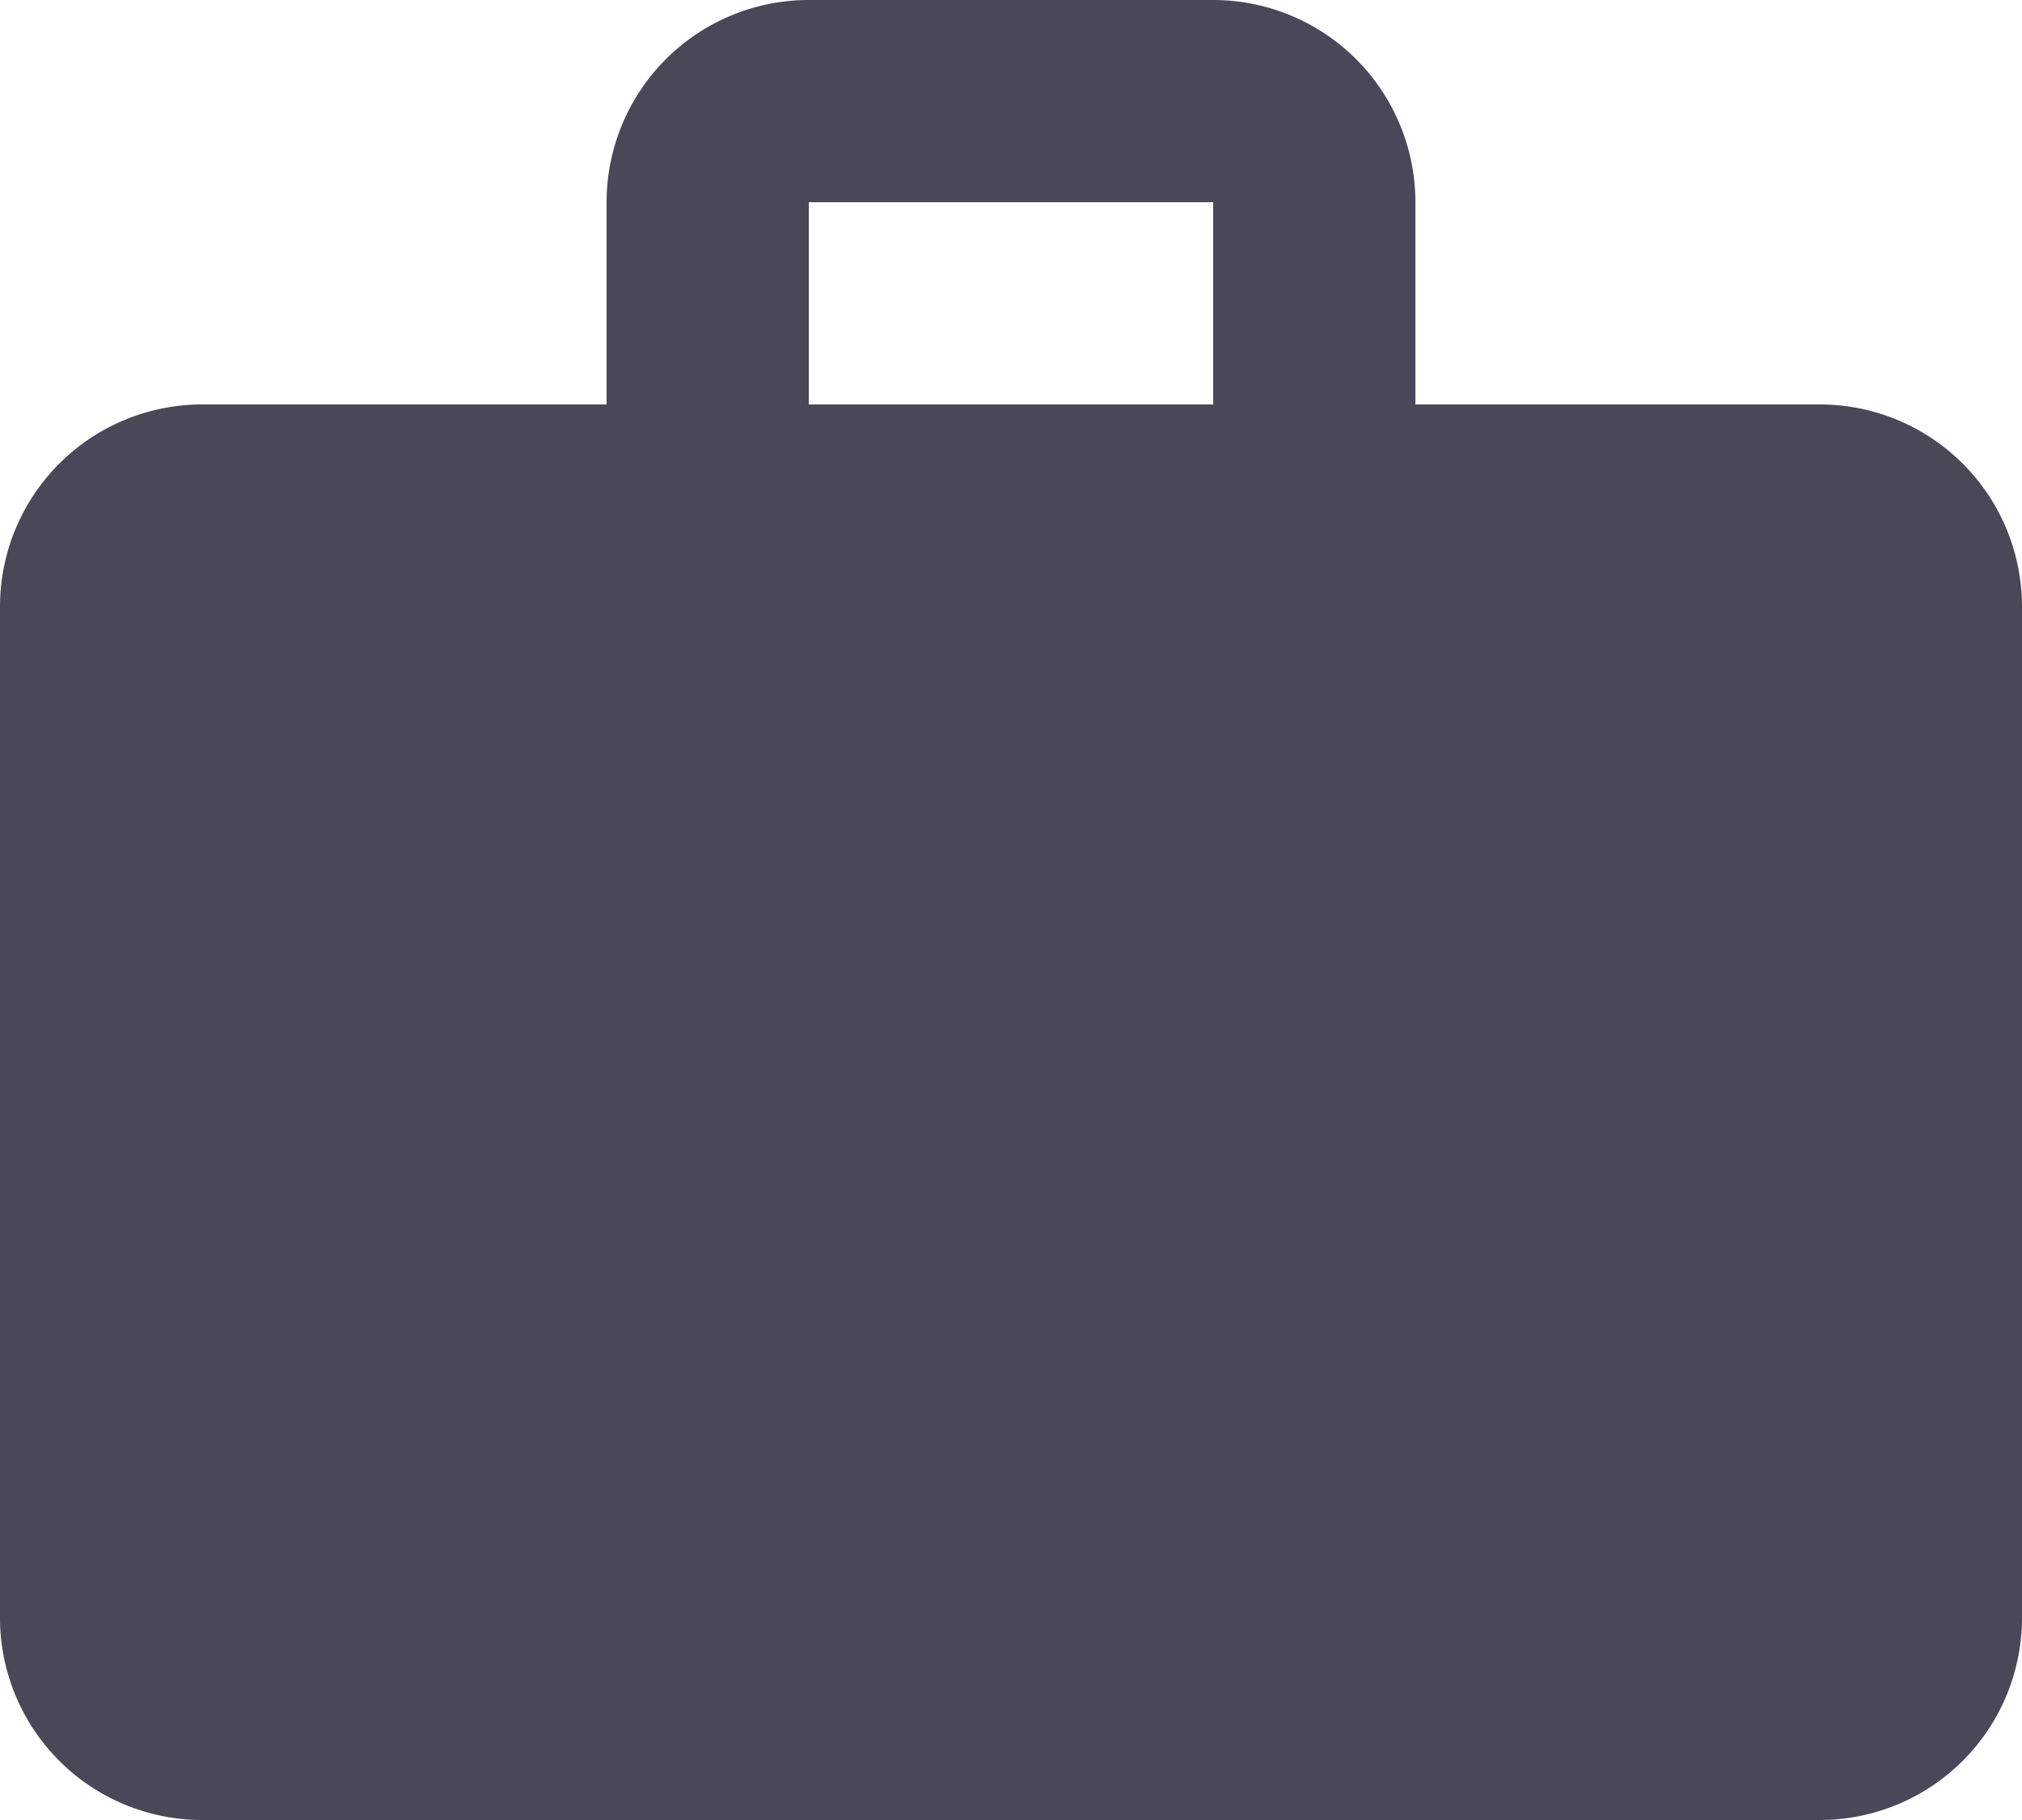 <svg xmlns="http://www.w3.org/2000/svg" viewBox="0 0 20 18"><defs><style>.cls-1{fill:#4a4758;}</style></defs><title>projects</title><g id="Layer_2" data-name="Layer 2"><g id="Layer_1-2" data-name="Layer 1"><path class="cls-1" d="M18,4H14V2a2,2,0,0,0-2-2H8A2,2,0,0,0,6,2V4H2A2,2,0,0,0,0,6V16a2,2,0,0,0,2,2H18a2,2,0,0,0,2-2V6A2,2,0,0,0,18,4ZM12,4H8V2h4Z"/></g></g></svg>